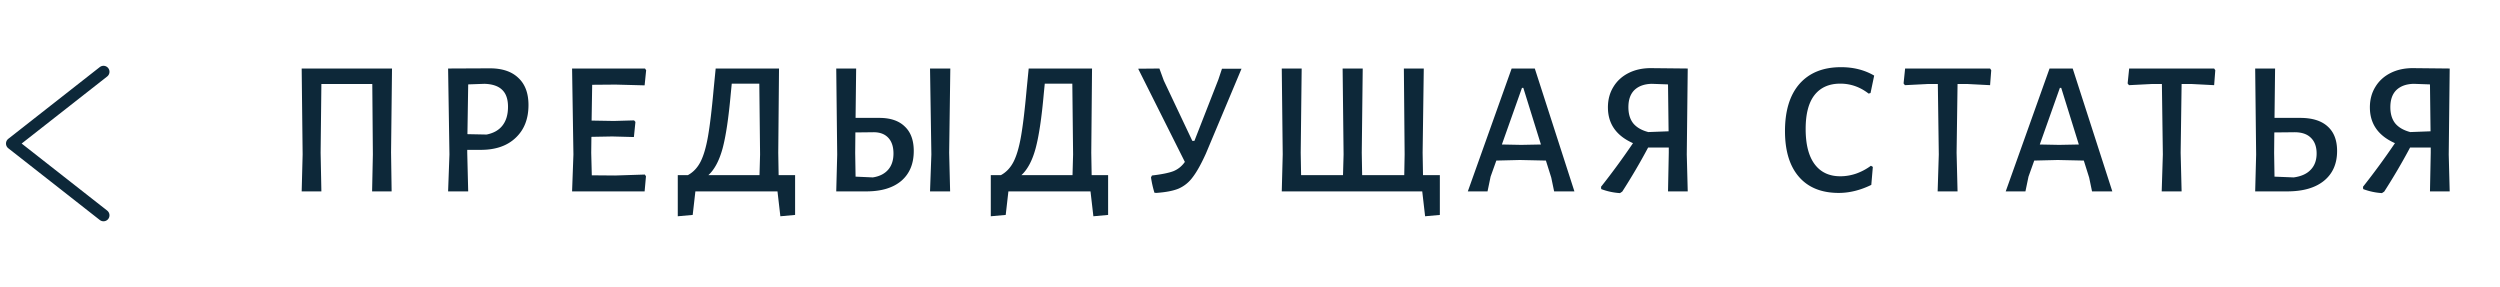 <svg width="209" height="24" fill="none" xmlns="http://www.w3.org/2000/svg"><path d="M32.693 12.768L32.74 16h-1.632l.064-3.088-.048-5.888h-4.256l-.064 5.744.064 3.232H25.22l.08-3.088-.08-7.184h7.552l-.08 7.04zm8.256-7.056c1.035 0 1.83.267 2.384.8.565.523.848 1.28.848 2.272 0 1.152-.357 2.064-1.072 2.736-.704.672-1.675 1.008-2.912 1.008h-1.136v.24l.08 3.232h-1.68l.112-3.088-.112-7.184 3.488-.016zm-.272 5.536c.587-.117 1.03-.368 1.328-.752.31-.395.464-.917.464-1.568 0-.64-.165-1.115-.496-1.424-.32-.31-.81-.475-1.472-.496l-1.36.048-.064 4.16 1.6.032zm13.23 3.344l.096.144L53.89 16h-6.064l.112-3.088-.112-7.184h6.096l.096.144-.128 1.264-2.432-.064-1.952.016-.048 2.992 1.856.032 1.696-.048.112.128-.128 1.264-1.808-.048-1.744.032-.016 1.328.048 1.888 1.952.016 2.48-.08zm12.563.048v3.328l-1.232.112-.24-2.08h-6.864l-.224 1.968-1.248.112v-3.44h.848c.448-.245.8-.619 1.056-1.12.256-.501.464-1.21.624-2.128.16-.917.314-2.208.464-3.872l.176-1.792h5.296l-.064 7.04.032 1.872h1.376zm-2.928-1.728l-.064-5.92h-2.304l-.08.816c-.182 2.048-.411 3.584-.688 4.608-.278 1.013-.672 1.755-1.184 2.224h4.272l.048-1.728zm9.968-3.056c.928 0 1.637.24 2.128.72.501.47.752 1.152.752 2.048 0 1.067-.347 1.899-1.04 2.496-.694.587-1.67.88-2.928.88H69.91l.08-3.072-.08-7.2h1.664l-.048 4.128h1.984zm5.84 2.912L79.43 16h-1.68l.112-3.088-.112-7.184h1.696l-.096 7.04zm-6.384 2.064c.555-.085.981-.299 1.28-.64.299-.341.448-.795.448-1.36 0-.576-.15-1.019-.448-1.328-.299-.31-.72-.459-1.264-.448l-1.472.016-.016 1.712.032 1.984 1.44.064zm19.672-.192v3.328l-1.232.112-.24-2.08h-6.864l-.224 1.968-1.248.112v-3.44h.848c.448-.245.8-.619 1.056-1.12.256-.501.464-1.21.624-2.128.16-.917.315-2.208.464-3.872l.176-1.792h5.296l-.064 7.04.032 1.872h1.376zm-2.928-1.728l-.064-5.92h-2.304l-.08.816c-.181 2.048-.41 3.584-.688 4.608-.277 1.013-.672 1.755-1.184 2.224h4.272l.048-1.728zm14.081-7.168l-2.976 7.088c-.406.896-.779 1.563-1.12 2a2.872 2.872 0 01-1.184.944c-.448.181-1.067.299-1.856.352l-.144-.016a8.79 8.79 0 01-.288-1.28l.08-.16c.82-.096 1.424-.219 1.808-.368.384-.16.698-.416.944-.768L95.15 5.744l1.776-.016.368 1.008 2.384 5.04h.176l2-5.12.304-.912h1.632zm16.58 8.896v3.328l-1.232.112-.24-2.08h-11.744l.08-3.088-.08-7.184h1.664l-.08 7.04.032 1.872h3.504l.048-1.728-.08-7.184h1.68l-.08 7.04.032 1.872h3.52l.032-1.728-.064-7.184h1.664l-.096 7.04.032 1.872h1.408zm11.25 1.36h-1.696l-.24-1.152-.448-1.424-2.176-.048-1.968.048-.48 1.344-.256 1.232h-1.648l3.664-10.272h1.936L131.621 16zm-2.8-3.92l-1.472-4.736h-.112l-1.68 4.736 1.616.032 1.648-.032zm12.193.832l.08 3.088h-1.648l.064-3.232v-.432h-1.728a51.536 51.536 0 01-2.16 3.68l-.192.128a5.457 5.457 0 01-1.568-.336l-.016-.192a61.44 61.44 0 002.672-3.648c-1.397-.619-2.096-1.616-2.096-2.992 0-.64.15-1.205.448-1.696.299-.501.72-.89 1.264-1.168.544-.277 1.168-.416 1.872-.416l3.088.032-.08 7.184zm-1.52-1.936l-.048-3.92-1.344-.048c-.618.01-1.104.181-1.456.512-.341.33-.512.81-.512 1.44 0 .555.134 1.003.4 1.344.278.341.699.587 1.264.736l1.696-.064zm14.419-5.36c1.045 0 1.968.235 2.768.704l-.304 1.456-.16.048c-.715-.555-1.504-.832-2.368-.832-.939 0-1.659.32-2.16.96-.491.63-.736 1.573-.736 2.832 0 1.29.25 2.272.752 2.944.501.672 1.216 1.008 2.144 1.008.448 0 .89-.075 1.328-.224a4.72 4.72 0 001.232-.656l.16.096-.128 1.504c-.918.448-1.824.672-2.72.672-1.44 0-2.55-.448-3.328-1.344-.779-.896-1.168-2.17-1.168-3.824 0-1.707.405-3.024 1.216-3.952.821-.928 1.978-1.392 3.472-1.392zm12.554.256l-.096 1.248-1.856-.096h-.864l-.08 5.744.08 3.232h-1.664l.096-3.088-.08-5.888h-.864l-1.888.096-.112-.144.128-1.248h7.104l.096.144zM176.59 16h-1.696l-.24-1.152-.448-1.424-2.176-.048-1.968.048-.48 1.344-.256 1.232h-1.648l3.664-10.272h1.936L176.59 16zm-2.8-3.92l-1.472-4.736h-.112l-1.68 4.736 1.616.032 1.648-.032zm11.408-6.208l-.096 1.248-1.856-.096h-.864l-.08 5.744.08 3.232h-1.664l.096-3.088-.08-5.888h-.864l-1.888.096-.112-.144.128-1.248h7.104l.096.144zm7.095 3.984c1.014 0 1.782.24 2.304.72.523.47.784 1.152.784 2.048 0 1.067-.368 1.899-1.104 2.496-.725.587-1.749.88-3.072.88h-2.672l.08-3.072-.08-7.2h1.664l-.048 4.128h2.144zm-.544 4.976c.63-.085 1.104-.299 1.424-.64.331-.341.496-.795.496-1.36 0-.576-.165-1.019-.496-1.328-.32-.31-.789-.459-1.408-.448l-1.632.016-.016 1.712.032 1.984 1.6.064zm12.965-1.92l.08 3.088h-1.648l.064-3.232v-.432h-1.728a51.536 51.536 0 01-2.16 3.68l-.192.128a5.457 5.457 0 01-1.568-.336l-.016-.192a61.44 61.44 0 002.672-3.648c-1.397-.619-2.096-1.616-2.096-2.992 0-.64.15-1.205.448-1.696.299-.501.72-.89 1.264-1.168.544-.277 1.168-.416 1.872-.416l3.088.032-.08 7.184zm-1.52-1.936l-.048-3.92-1.344-.048c-.618.01-1.104.181-1.456.512-.341.33-.512.81-.512 1.44 0 .555.134 1.003.4 1.344.278.341.699.587 1.264.736l1.696-.064z" fill="#0D2839"/><path d="M8.653 6L1 12l7.653 6" stroke="#0D2839" stroke-linecap="round" stroke-linejoin="round"/></svg>